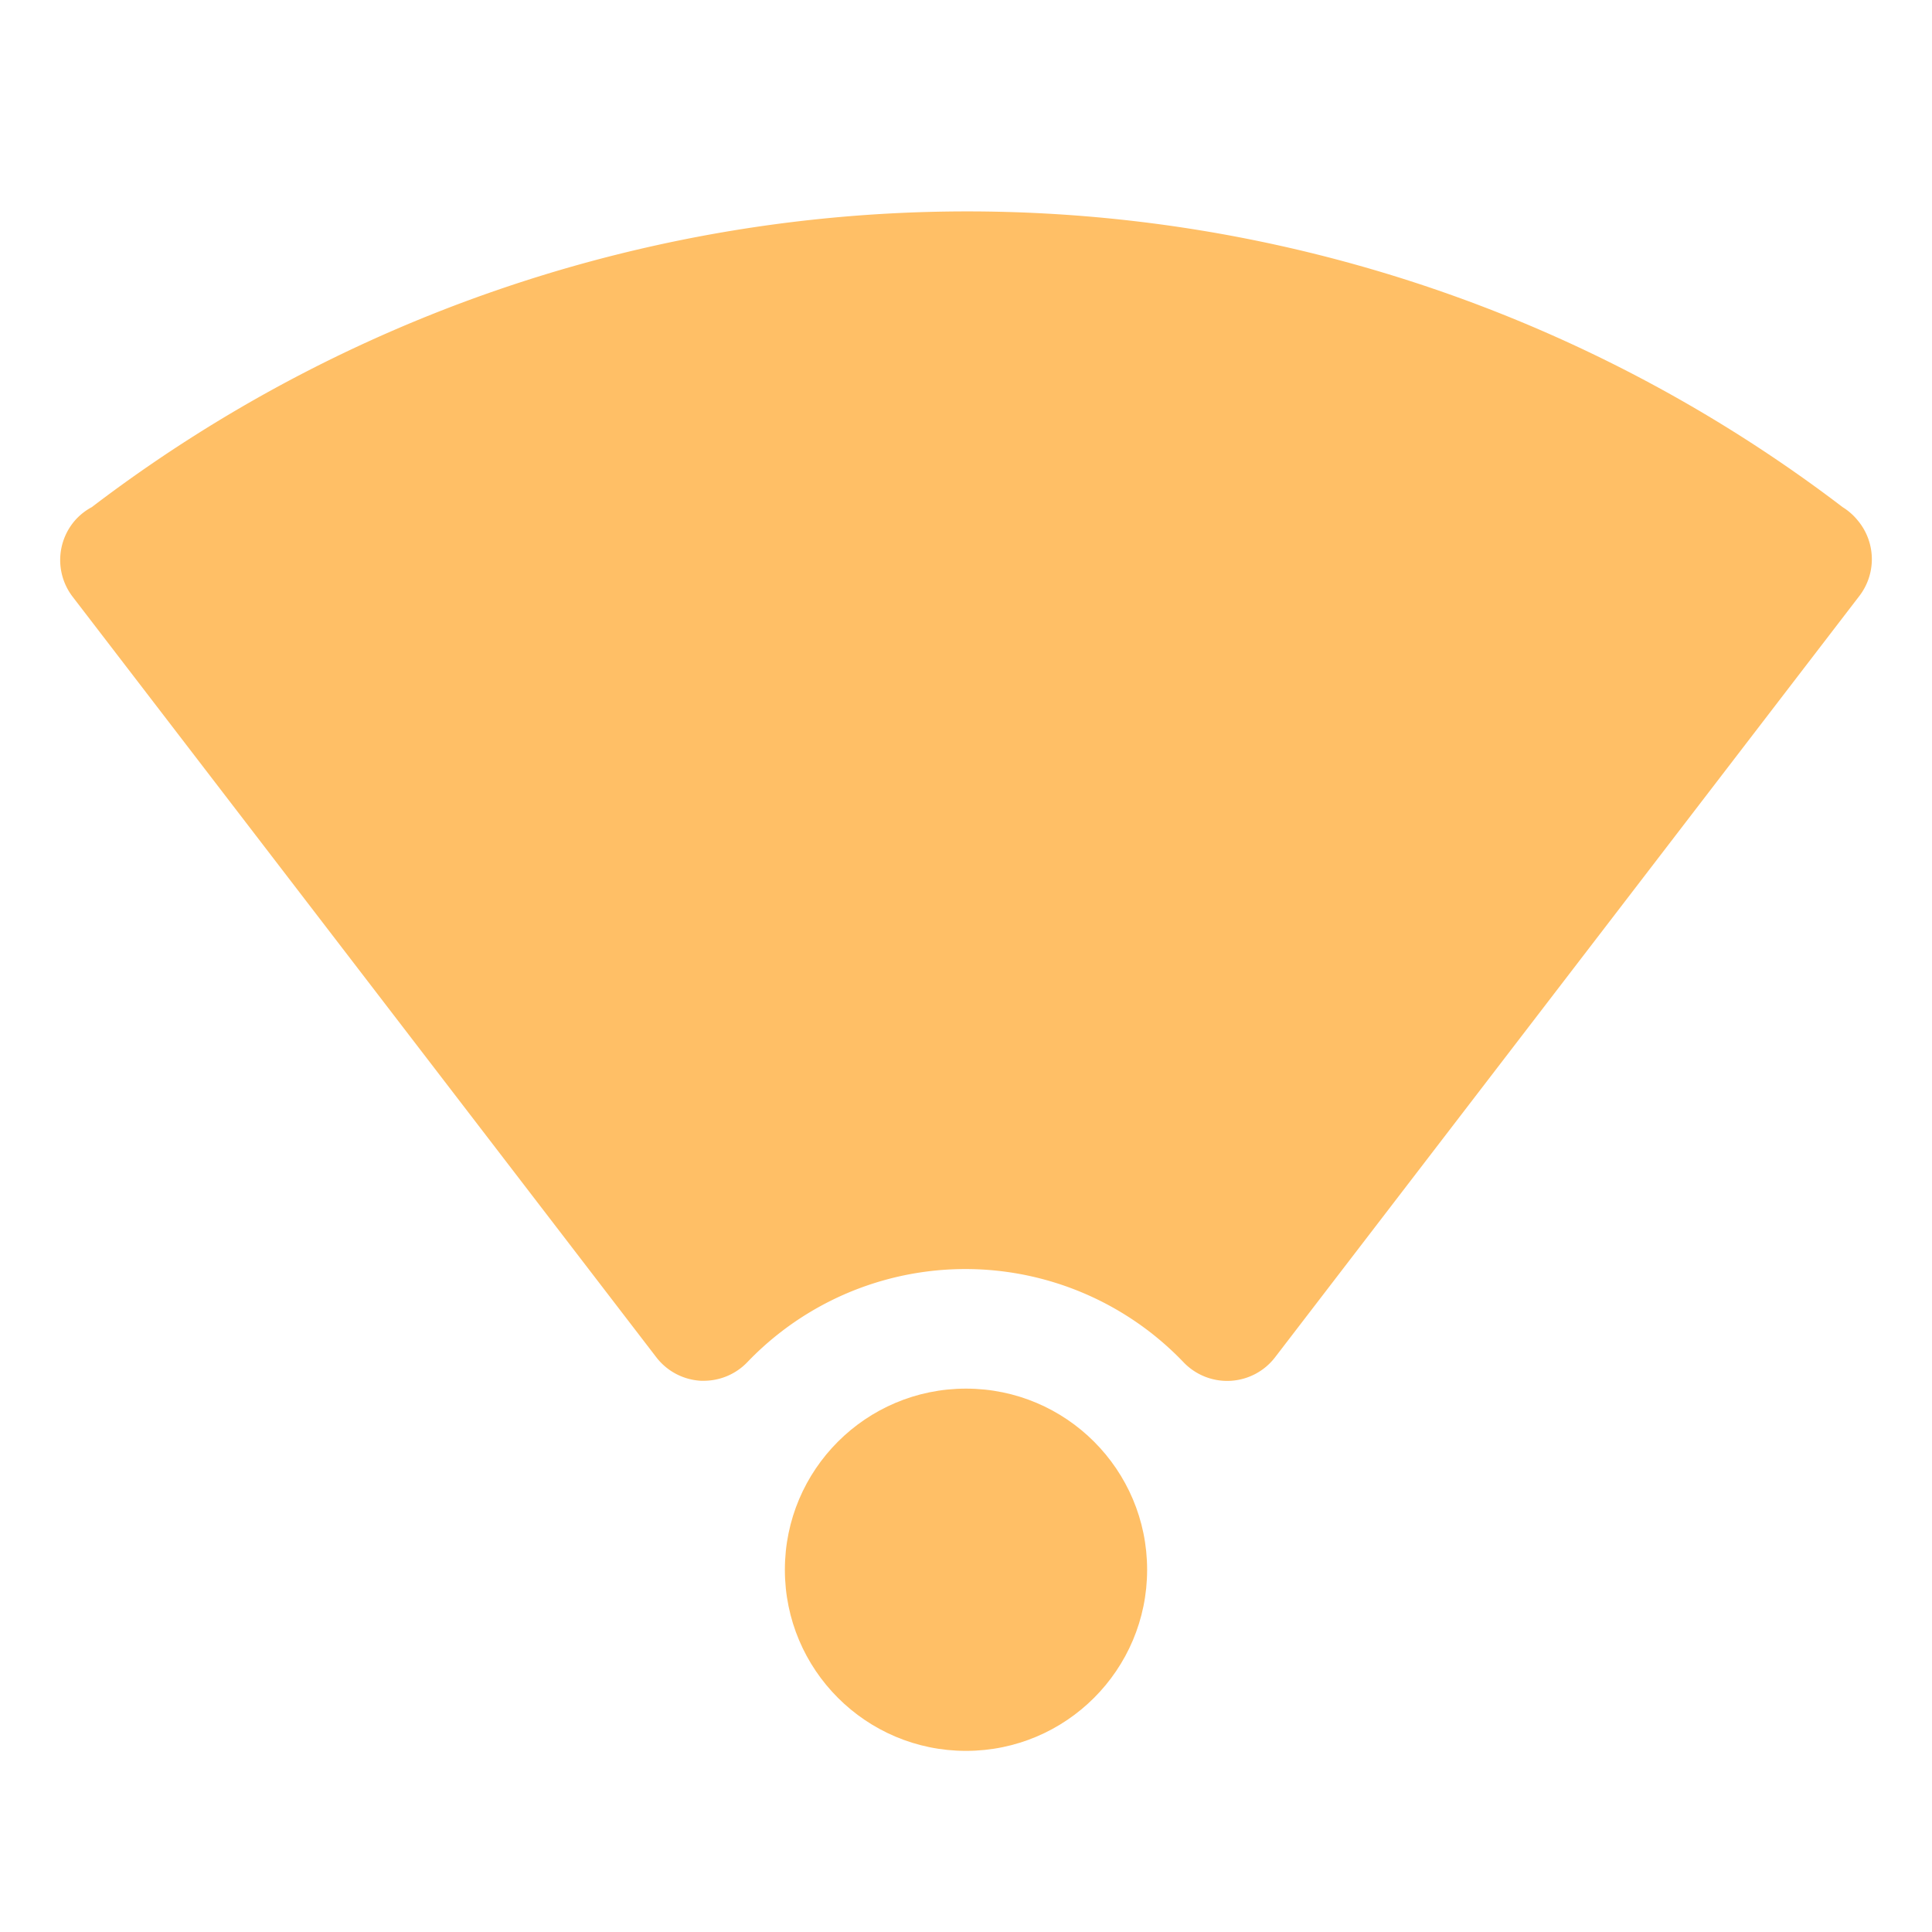 <svg id="SvgjsSvg1019" width="288" height="288" xmlns="http://www.w3.org/2000/svg" version="1.1" xmlns:xlink="http://www.w3.org/1999/xlink" xmlns:svgjs="http://svgjs.com/svgjs"><defs id="SvgjsDefs1020"></defs><g id="SvgjsG1021" transform="matrix(1,0,0,1,0,0)"><svg xmlns="http://www.w3.org/2000/svg" data-name="Layer 1" viewBox="0 0 32 32" width="288" height="288"><circle cx="16" cy="26" r="3" fill="#ffbf66" class="color000 svgShape"></circle><path d="M30.77,8.62a1,1,0,0,0-.25-.22,23.91,23.91,0,0,0-29,0,1,1,0,0,0-.26.2,1,1,0,0,0-.06,1.28l9.67,12.6a1,1,0,0,0,.74.39h.05a1,1,0,0,0,.72-.31,5,5,0,0,1,7.22,0,1,1,0,0,0,1.52-.08l9.67-12.6A1,1,0,0,0,30.77,8.62Z" fill="#ffbf66" class="color000 svgShape"></path></svg></g></svg>